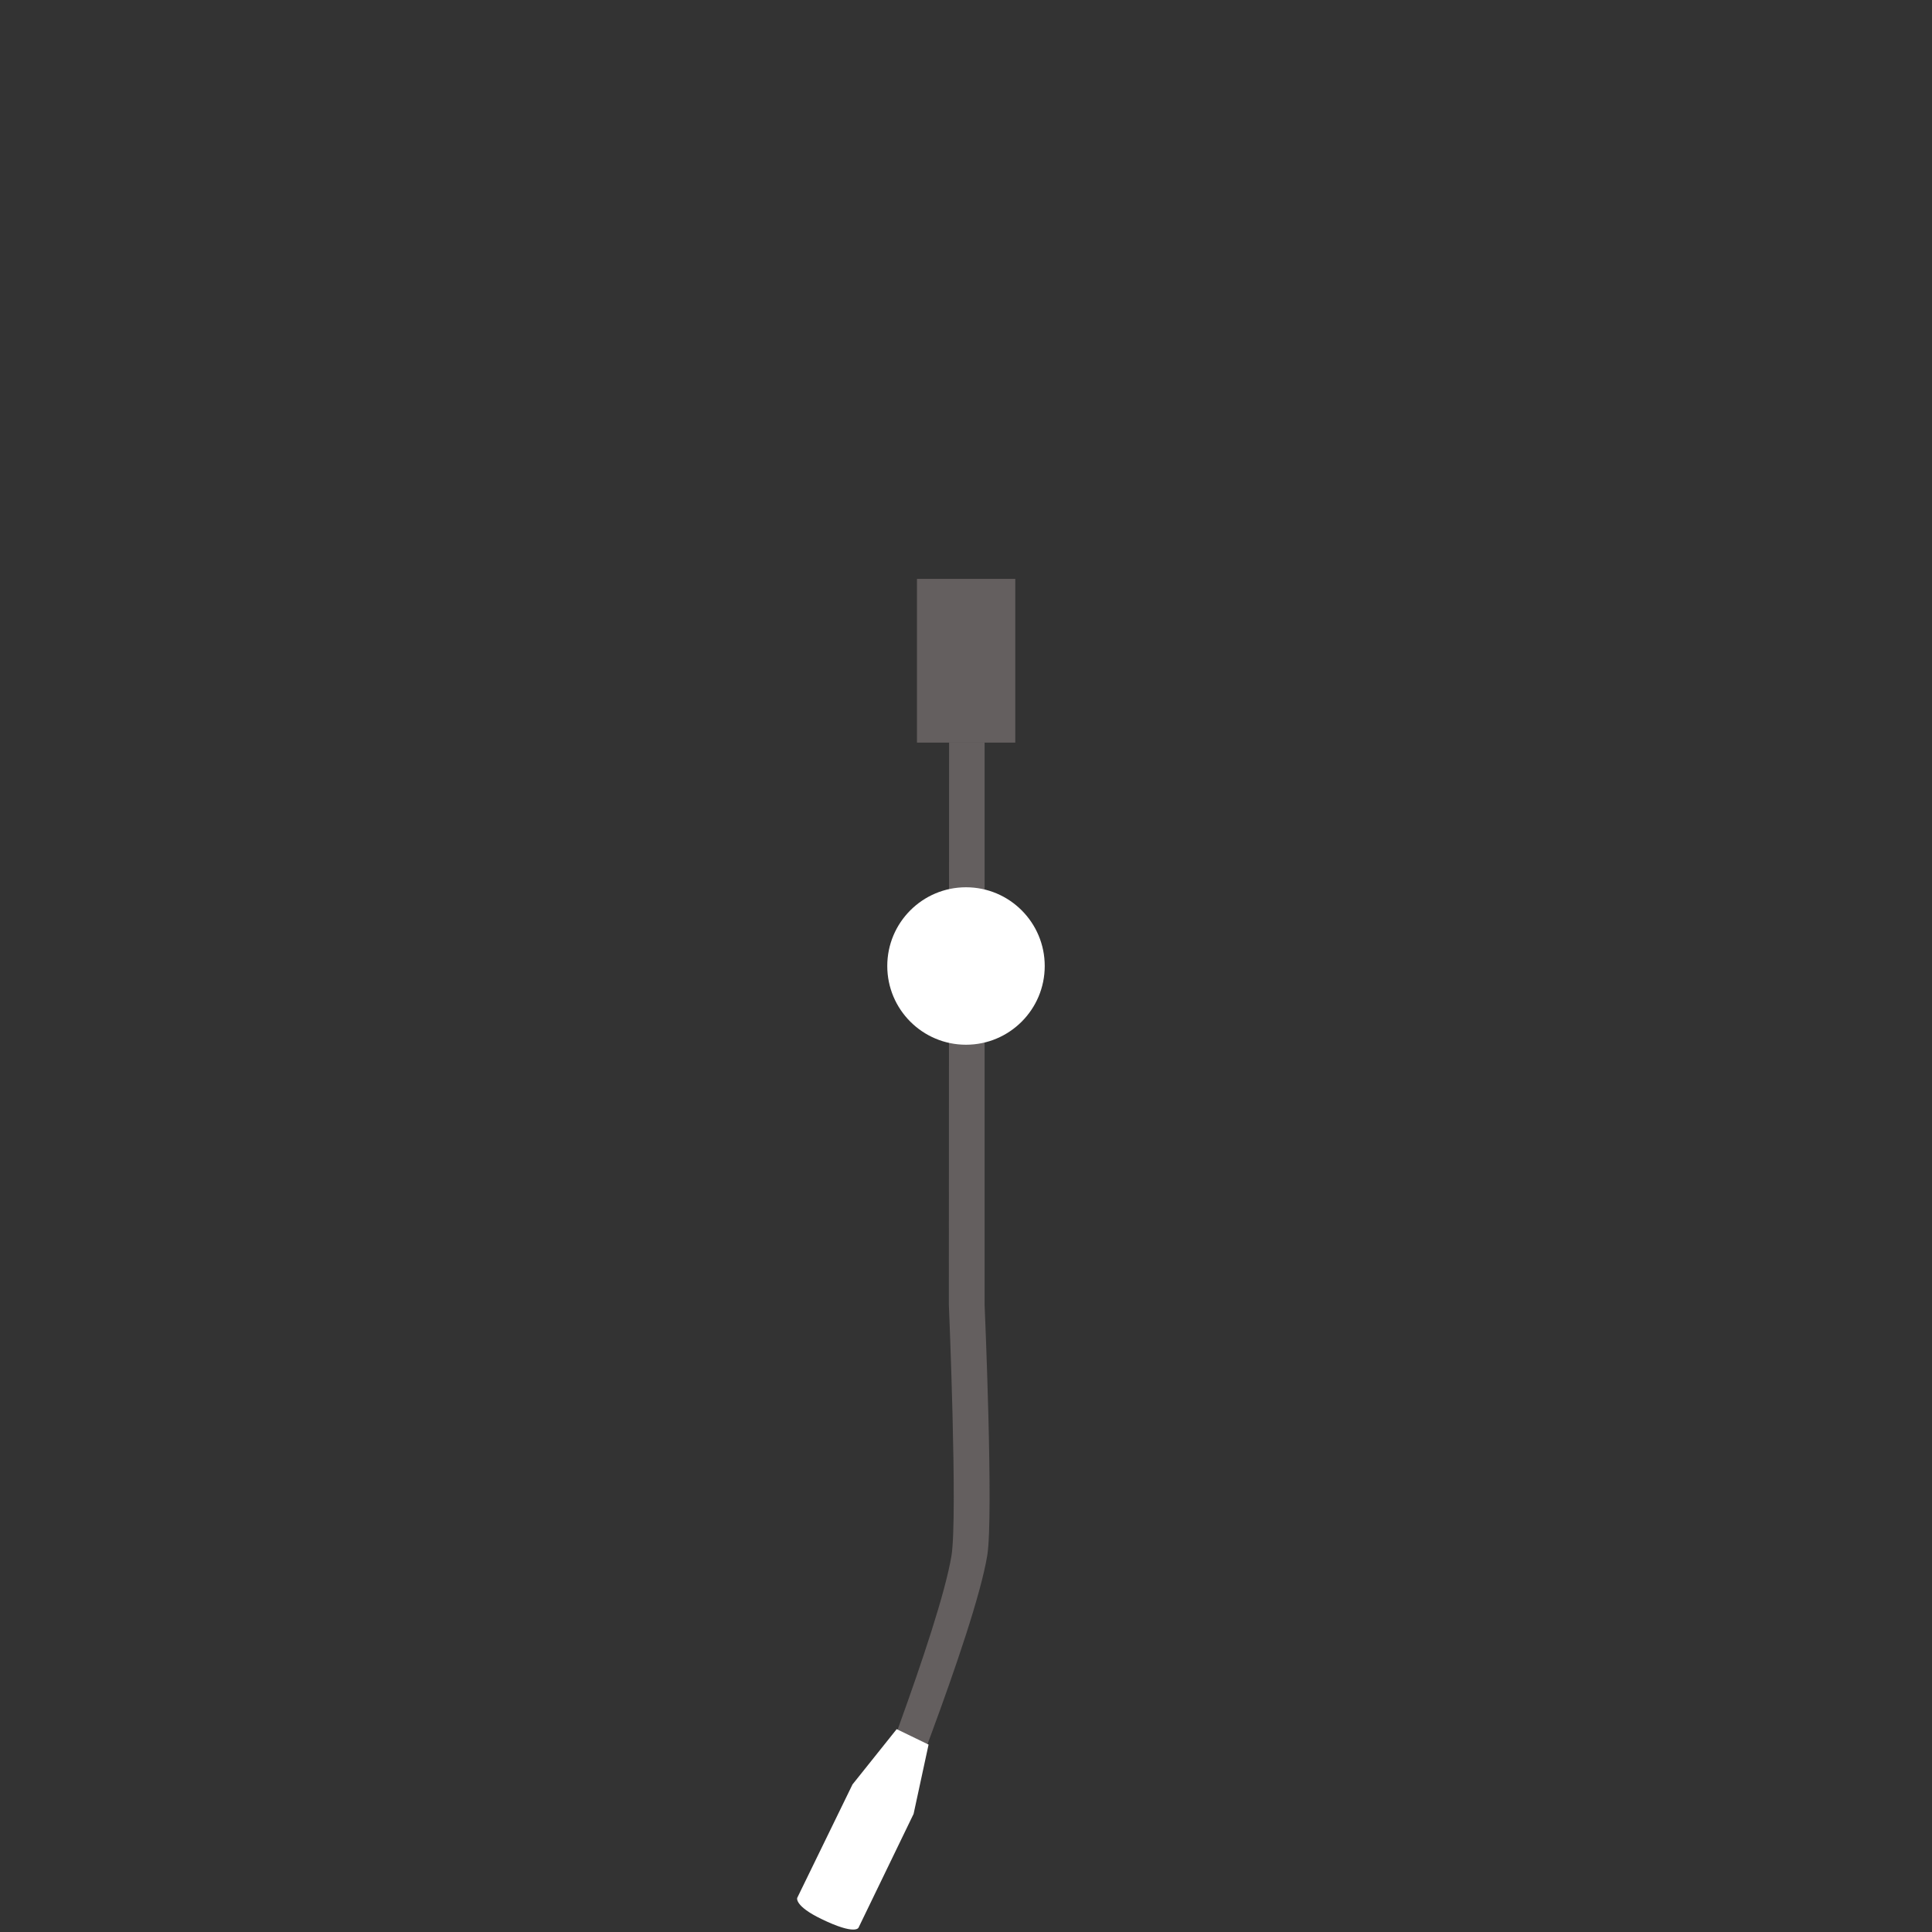 <svg xmlns="http://www.w3.org/2000/svg" xmlns:xlink="http://www.w3.org/1999/xlink" width="360" height="360">
    <rect width="100%" height="100%" fill="#333333" stroke="none"/>
    <symbol id="icon-tonearm" viewBox="0 0 800 800">
        <!-- <circle cx="400" cy="400" r="400" stroke="pink" fill="none" stroke-width="3"/> -->
        <path style="fill: rgb(100, 95, 95);" d="M354.5,761.6l11.9,6.2c0,0,37.1-91.5,42.4-123.7c2.7-16.4-1.1-103.9-1.1-103.9V307.5h-14.7l-0.1,232.7c0,0,3.7,87.5,1.1,103.9C389,674.6,354.5,761.6,354.5,761.6z"></path>
        <rect x="379.7" y="239.7" style="fill: rgb(100, 95, 95);" width="40.7" height="67.8"></rect>
        <circle style="fill: rgb(255, 255, 255);" cx="400" cy="400" r="32.6"></circle>
        <path style="fill: rgb(255, 255, 255);" class="grabbable" d="M353,738.9l18.3-22.9l13.2,6.4l-6.2,28.7l-22.8,47.1c0,0-1.2,3.3-15.4-3.6c-11.2-5.4-10-8.7-10-8.7L353,738.9z"></path>
    </symbol>
    <use xlink:href="#icon-tonearm"></use>
</svg>